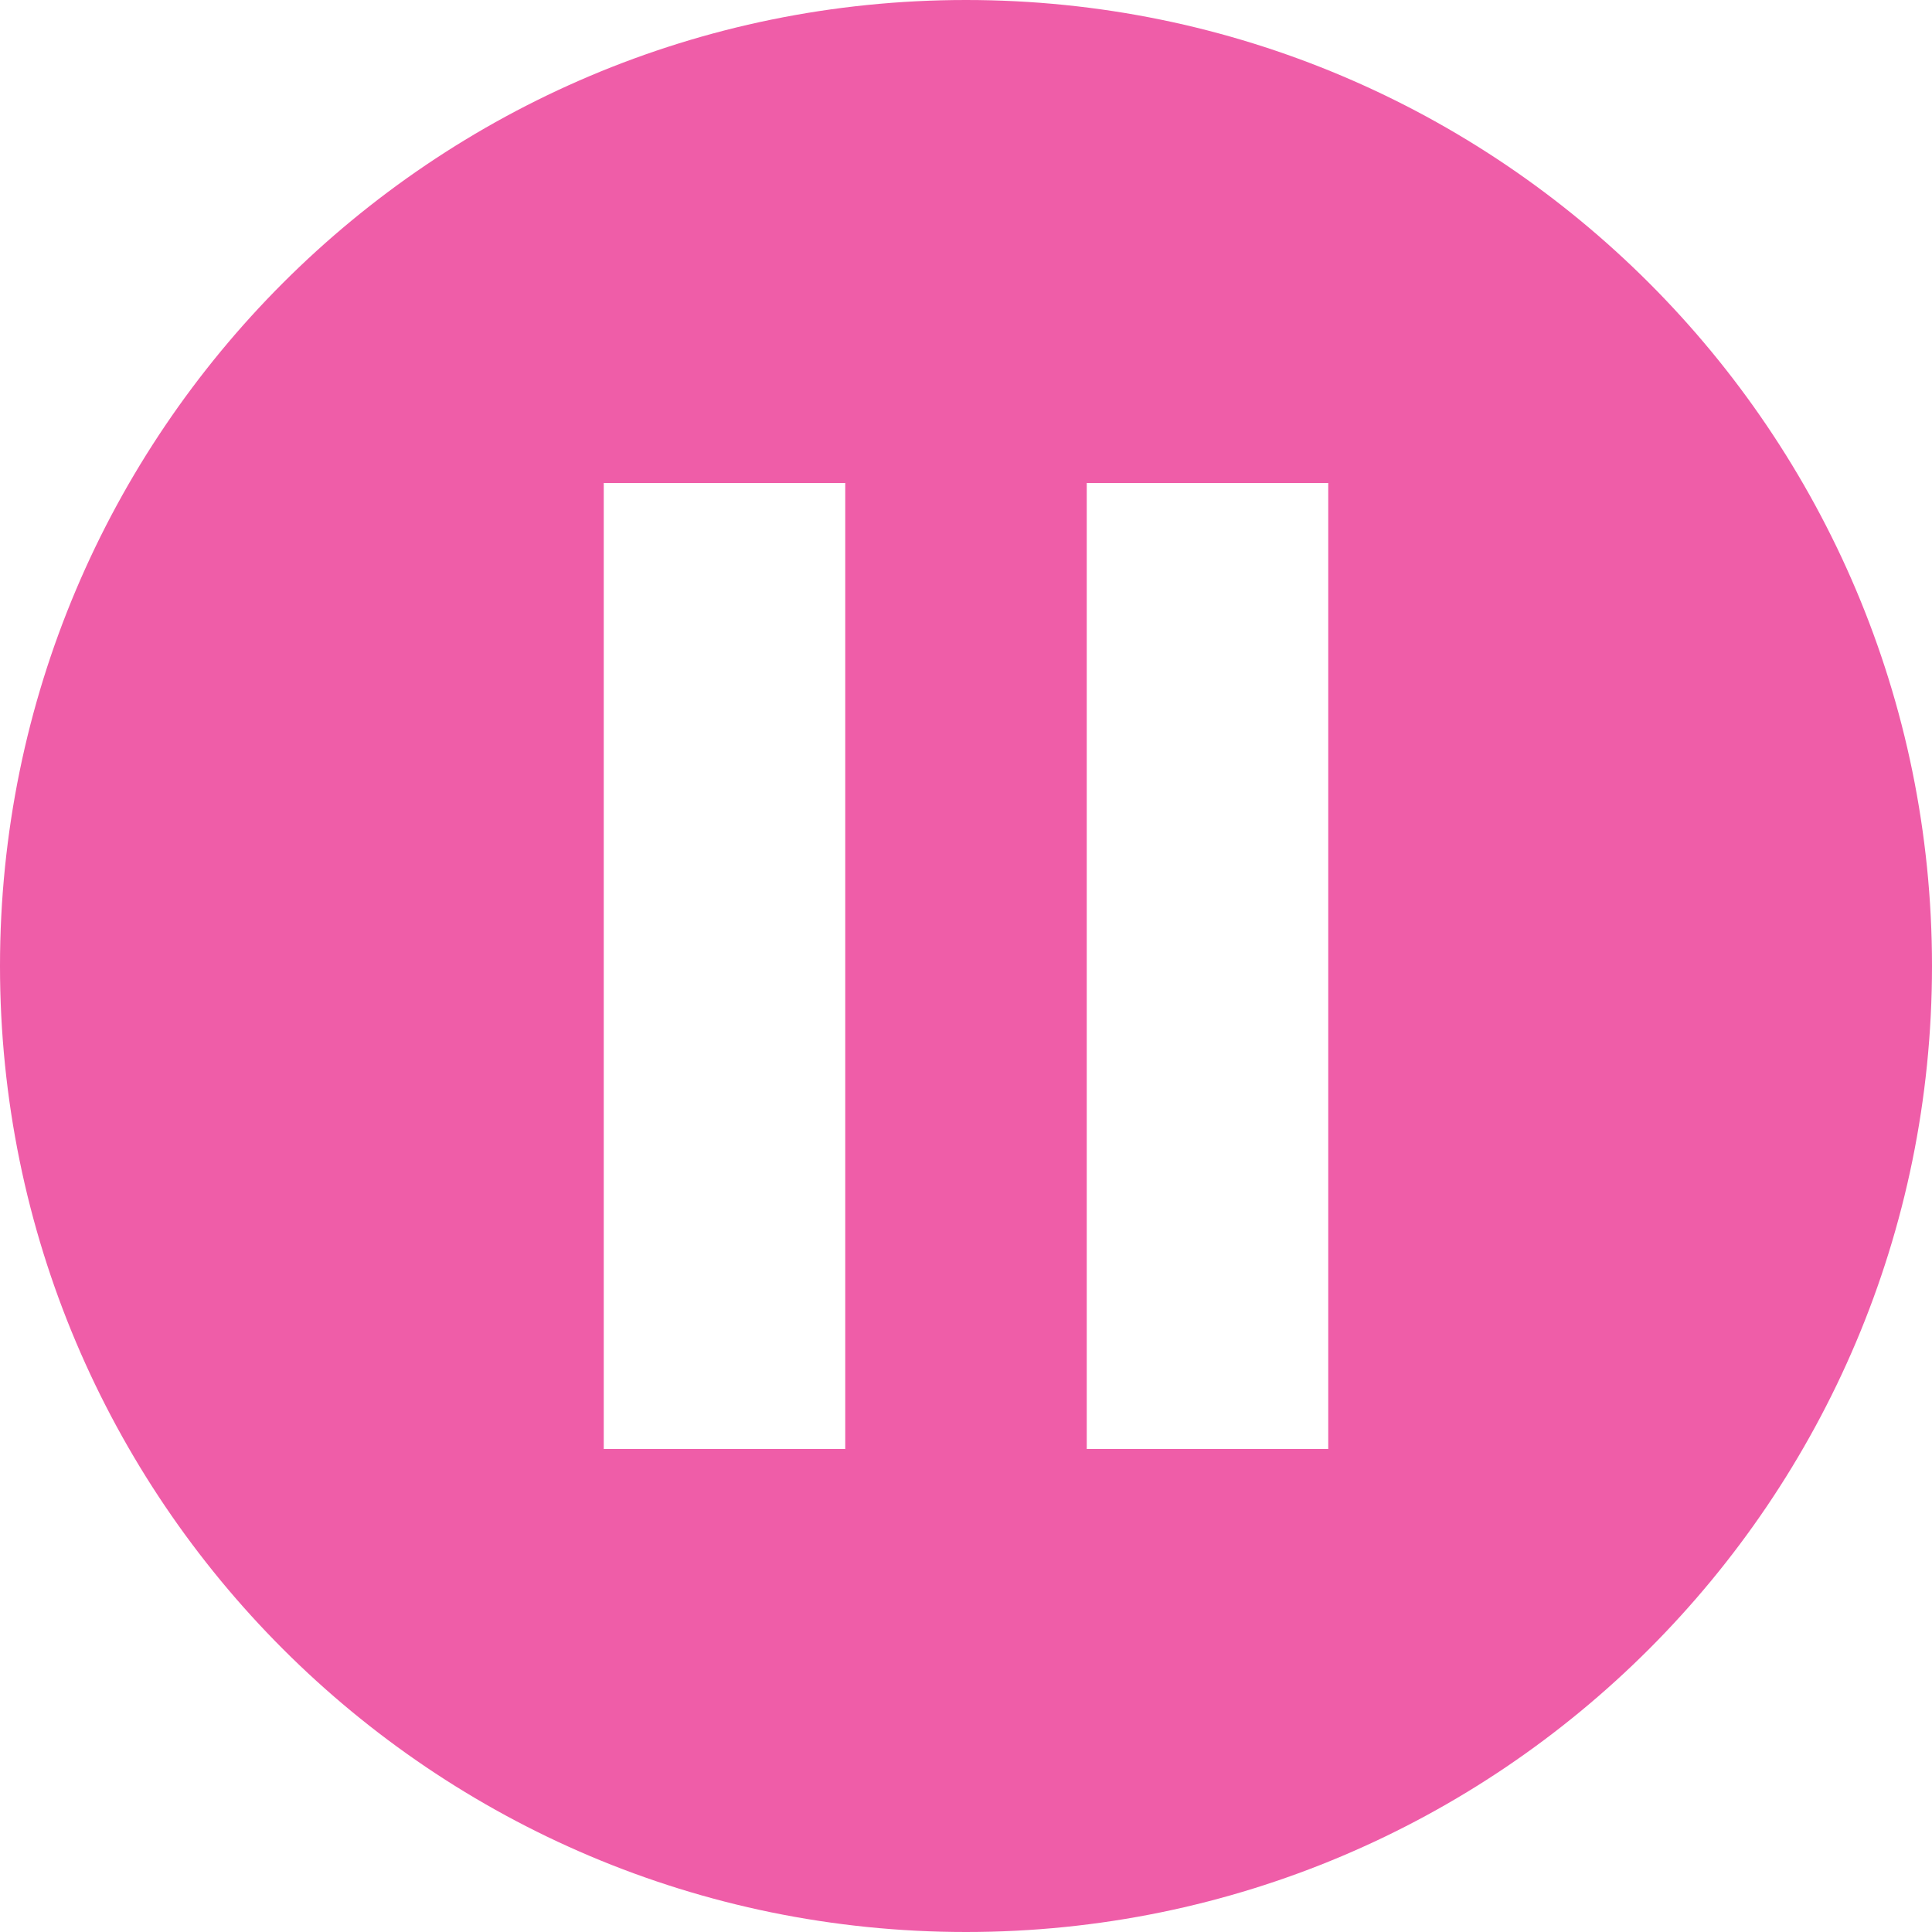 <svg width="44" height="44" viewBox="0 0 44 44" fill="none" xmlns="http://www.w3.org/2000/svg">
<g clip-path="url(#clip0_2325_15)">
<path d="M22 0C9.851 0 0 9.851 0 22C0 34.15 9.851 44 22 44C34.15 44 44 34.15 44 22C44 9.851 34.15 0 22 0ZM19.25 33H13.75V22V11H19.25V33ZM30.25 33H24.75V22V11H30.25V33Z" fill="#EF5DA8"/>
</g>
<defs>
<clipPath id="clip0_2325_15">
<rect width="44" height="44" fill="white"/>
</clipPath>
</defs>
</svg>
